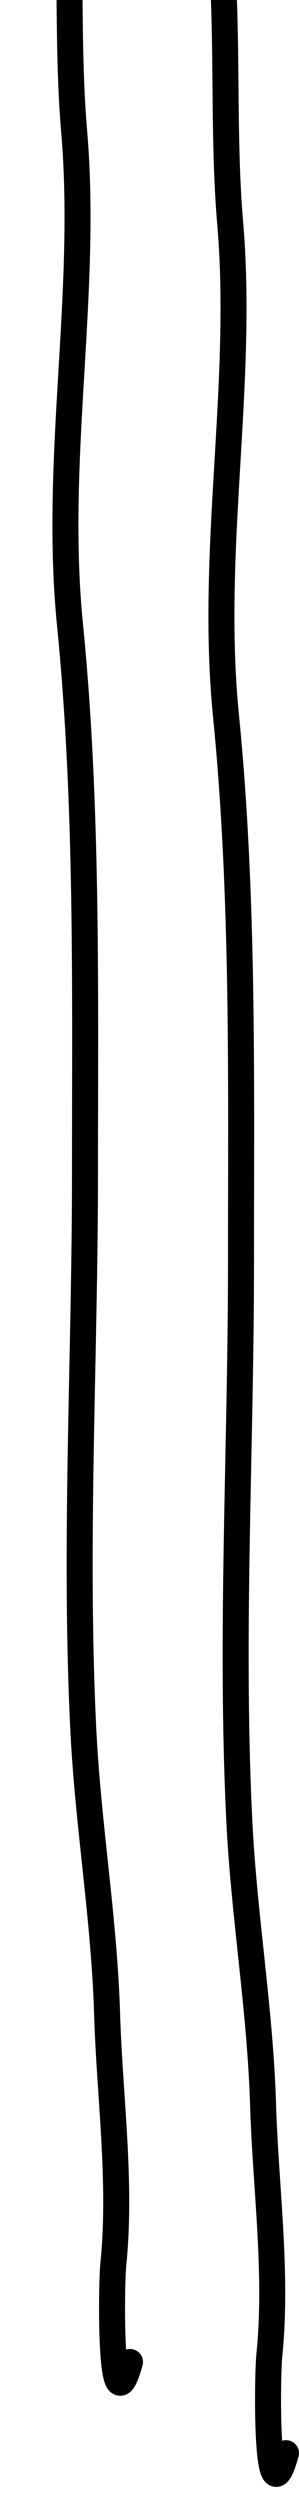 <svg width="23" height="192" viewBox="0 0 23 192" fill="none" xmlns="http://www.w3.org/2000/svg">
<path d="M5.96 -50C4.18 -44.117 -0.378 -34.704 1.407 -28.083C2.303 -24.759 3.15 -21.503 3.94 -18.131C5.995 -9.362 4.923 1.004 5.704 10.098C6.772 22.544 4.117 35.28 5.383 47.969C6.761 61.787 6.537 76.175 6.537 90.099C6.537 104.388 5.709 118.575 6.409 132.849C6.767 140.156 8.017 147.347 8.237 154.65C8.427 160.968 9.36 167.587 8.717 173.895C8.547 175.565 8.409 187.171 10 181.407" stroke="black" stroke-width="2" stroke-linecap="round" stroke-linejoin="round"/>
<path d="M17.96 -43C16.18 -37.117 11.622 -27.704 13.407 -21.083C14.303 -17.759 15.15 -14.503 15.94 -11.131C17.995 -2.362 16.923 8.004 17.703 17.098C18.772 29.544 16.117 42.28 17.383 54.969C18.761 68.787 18.537 83.175 18.537 97.099C18.537 111.388 17.709 125.575 18.409 139.849C18.767 147.156 20.017 154.347 20.236 161.65C20.427 167.968 21.36 174.587 20.717 180.895C20.547 182.565 20.409 194.171 22 188.407" stroke="black" stroke-width="2" stroke-linecap="round" stroke-linejoin="round"/>
</svg>

